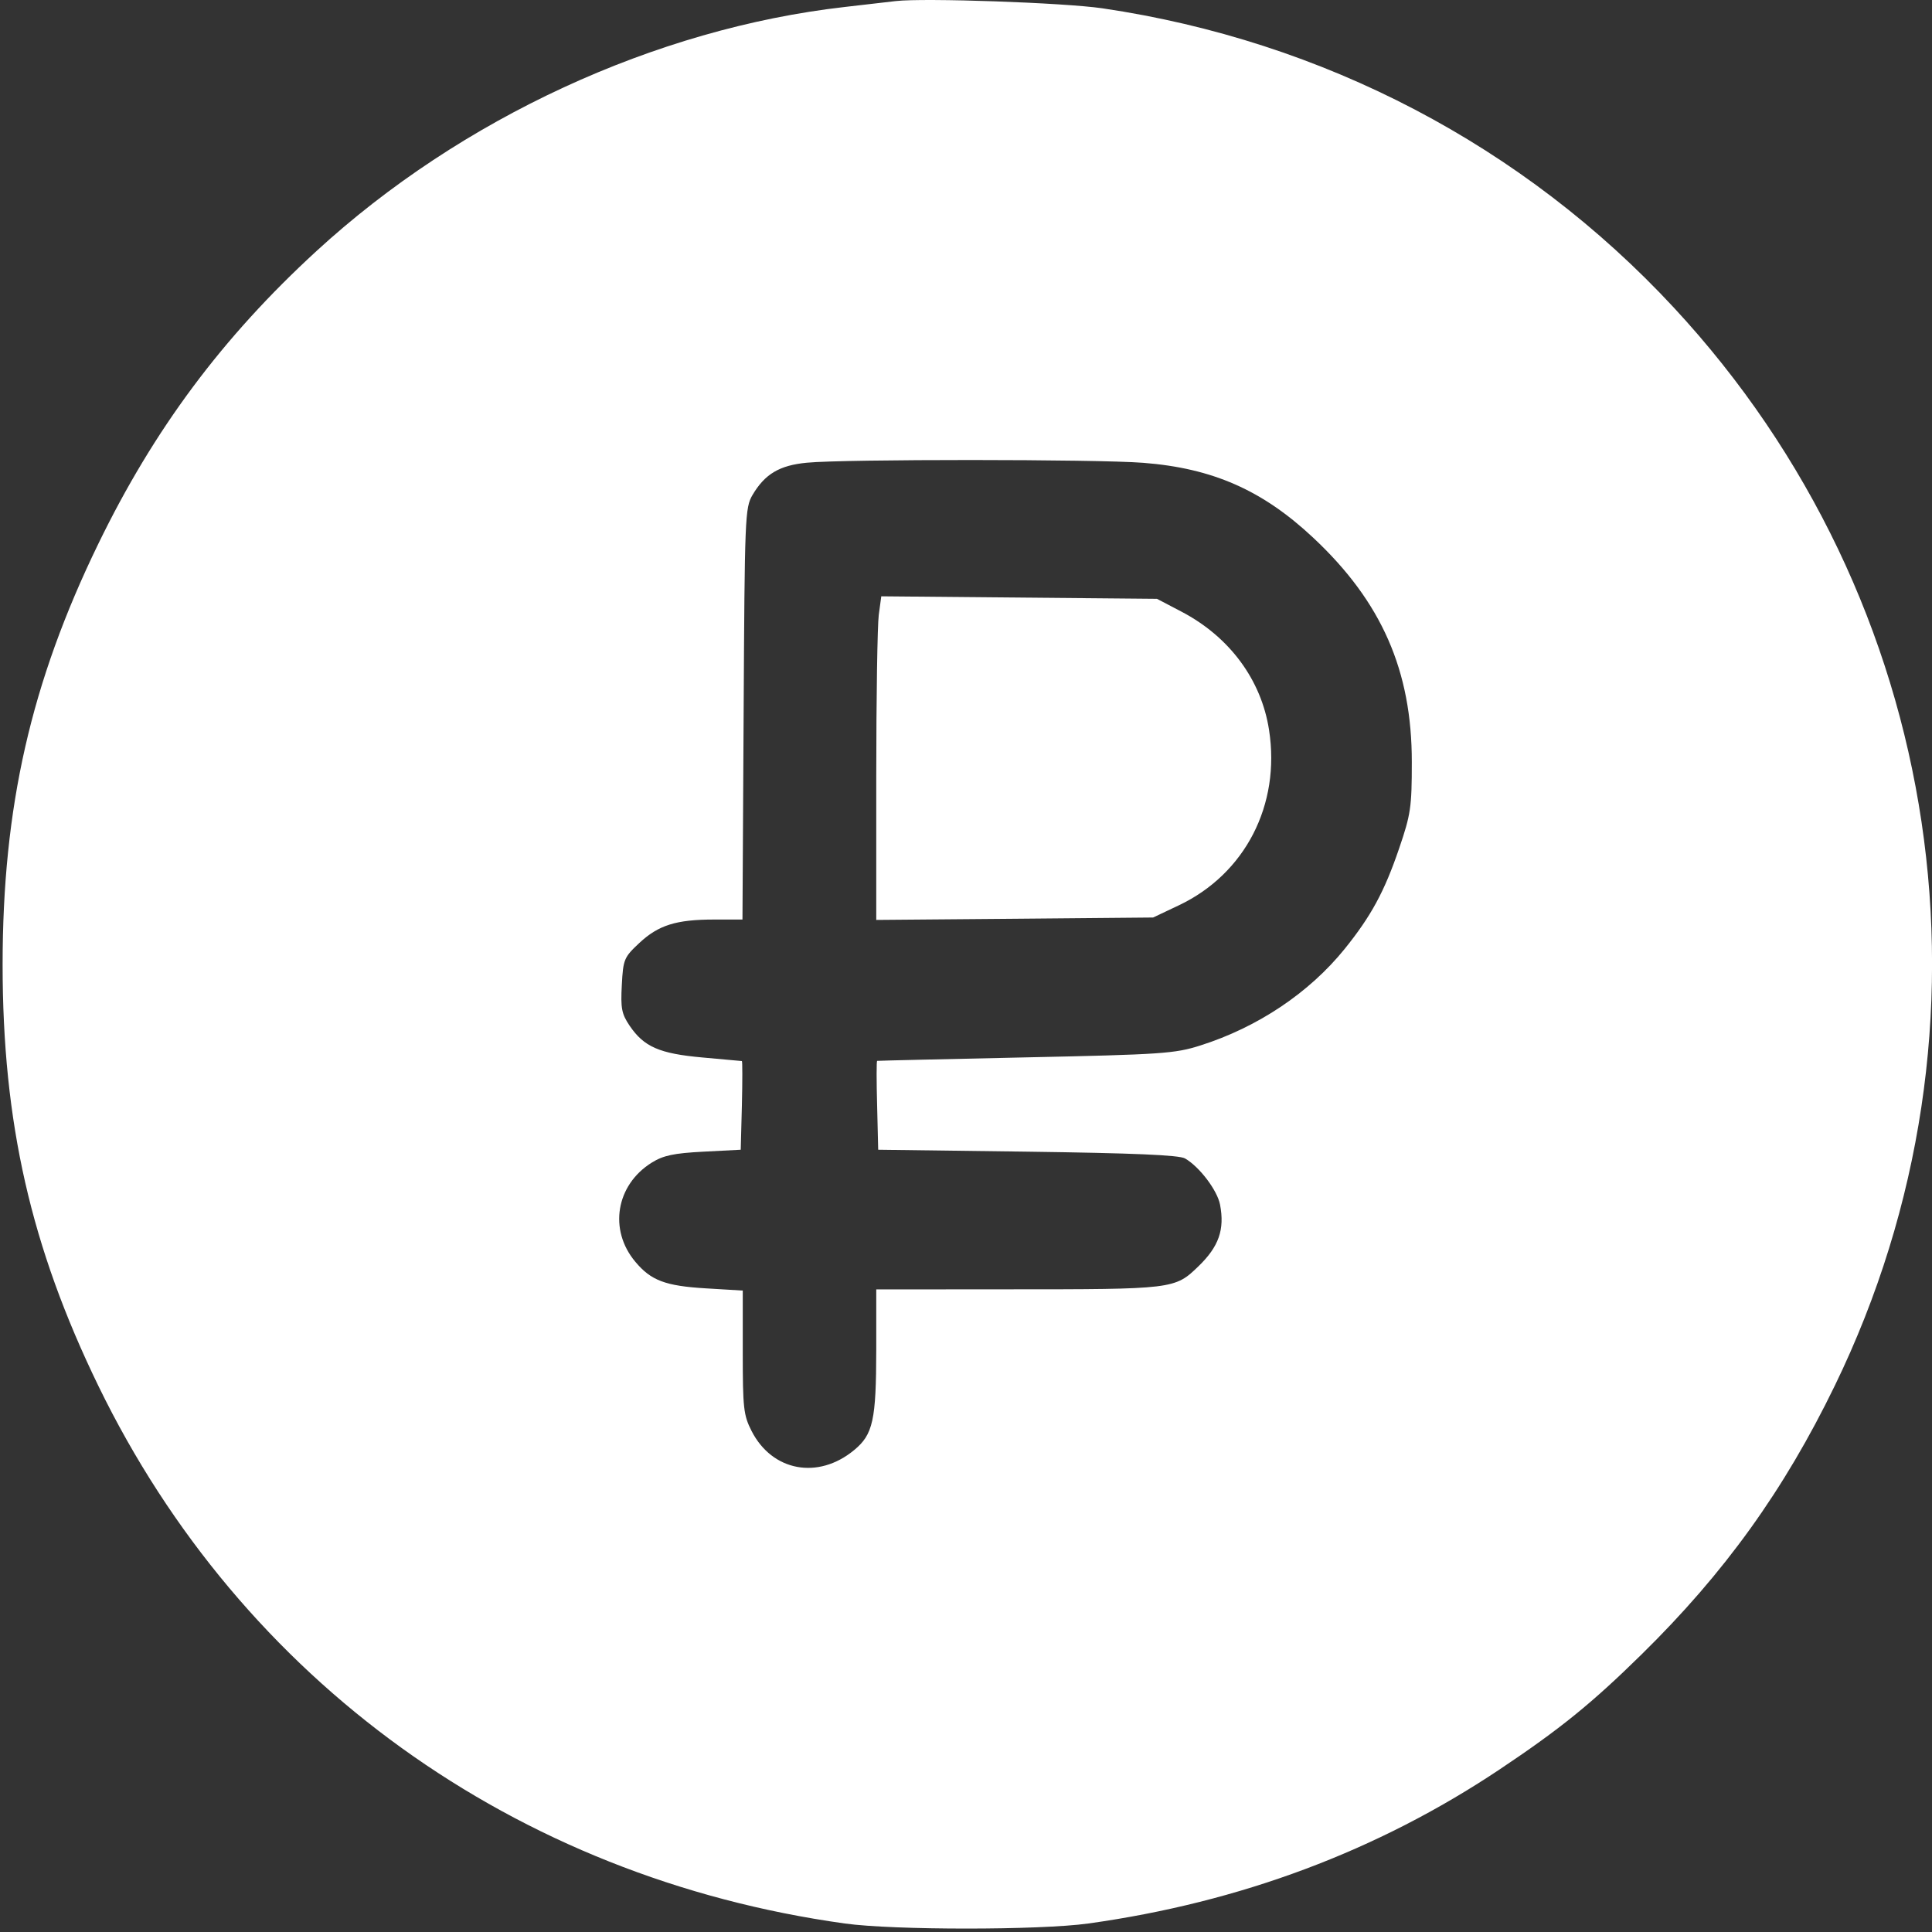 <svg width="20" height="20" viewBox="0 0 20 20" fill="none" xmlns="http://www.w3.org/2000/svg">
<rect x="0" y="0" width="20" height="20" fill="#333333" stroke="none"/>
<path fill-rule="evenodd" clip-rule="evenodd" d="M9.274 0.011C9.196 0.02 8.958 0.047 8.746 0.072C6.786 0.295 4.771 1.226 3.276 2.599C2.303 3.492 1.595 4.442 1.018 5.629C0.32 7.065 0.027 8.354 0.027 9.987C0.027 11.621 0.32 12.909 1.018 14.346C2.502 17.398 5.332 19.437 8.746 19.912C9.249 19.982 10.762 19.982 11.266 19.912C12.838 19.693 14.259 19.161 15.521 18.319C16.147 17.901 16.477 17.634 16.995 17.125C17.853 16.282 18.468 15.427 18.993 14.346C20.798 10.632 20.139 6.214 17.328 3.185C15.773 1.509 13.7 0.423 11.412 0.086C11.017 0.028 9.567 -0.023 9.274 0.011ZM11.835 4.791C12.553 4.847 13.069 5.074 13.595 5.567C14.303 6.23 14.616 6.943 14.615 7.89C14.615 8.357 14.604 8.431 14.483 8.785C14.33 9.233 14.193 9.484 13.92 9.823C13.553 10.277 13.021 10.634 12.425 10.823C12.161 10.907 12.027 10.916 10.616 10.946C9.777 10.964 9.086 10.98 9.08 10.982C9.073 10.984 9.073 11.191 9.08 11.444L9.091 11.902L10.636 11.922C11.738 11.937 12.205 11.957 12.267 11.992C12.417 12.078 12.602 12.323 12.63 12.471C12.679 12.729 12.617 12.904 12.408 13.107C12.161 13.346 12.154 13.347 10.422 13.347L9.071 13.348L9.071 13.969C9.07 14.703 9.038 14.85 8.841 15.012C8.468 15.32 7.993 15.231 7.78 14.813C7.697 14.65 7.689 14.577 7.689 13.997V13.36L7.307 13.337C6.888 13.312 6.739 13.256 6.577 13.062C6.299 12.732 6.376 12.267 6.746 12.036C6.866 11.961 6.974 11.938 7.282 11.922L7.668 11.902L7.68 11.444C7.686 11.191 7.686 10.985 7.68 10.984C7.674 10.983 7.49 10.966 7.272 10.947C6.826 10.907 6.666 10.837 6.517 10.617C6.435 10.495 6.424 10.437 6.437 10.197C6.451 9.93 6.46 9.91 6.618 9.762C6.816 9.577 7 9.519 7.393 9.519L7.686 9.519L7.698 7.391C7.709 5.347 7.712 5.257 7.79 5.124C7.918 4.907 8.069 4.817 8.352 4.79C8.738 4.752 11.354 4.753 11.835 4.791ZM9.097 6.365C9.083 6.47 9.071 7.224 9.071 8.04V9.523L10.504 9.511L11.937 9.498L12.203 9.372C12.89 9.046 13.258 8.332 13.137 7.556C13.057 7.037 12.727 6.591 12.229 6.331L11.977 6.199L10.55 6.186L9.123 6.173L9.097 6.365Z" fill="white"/>
</svg>
